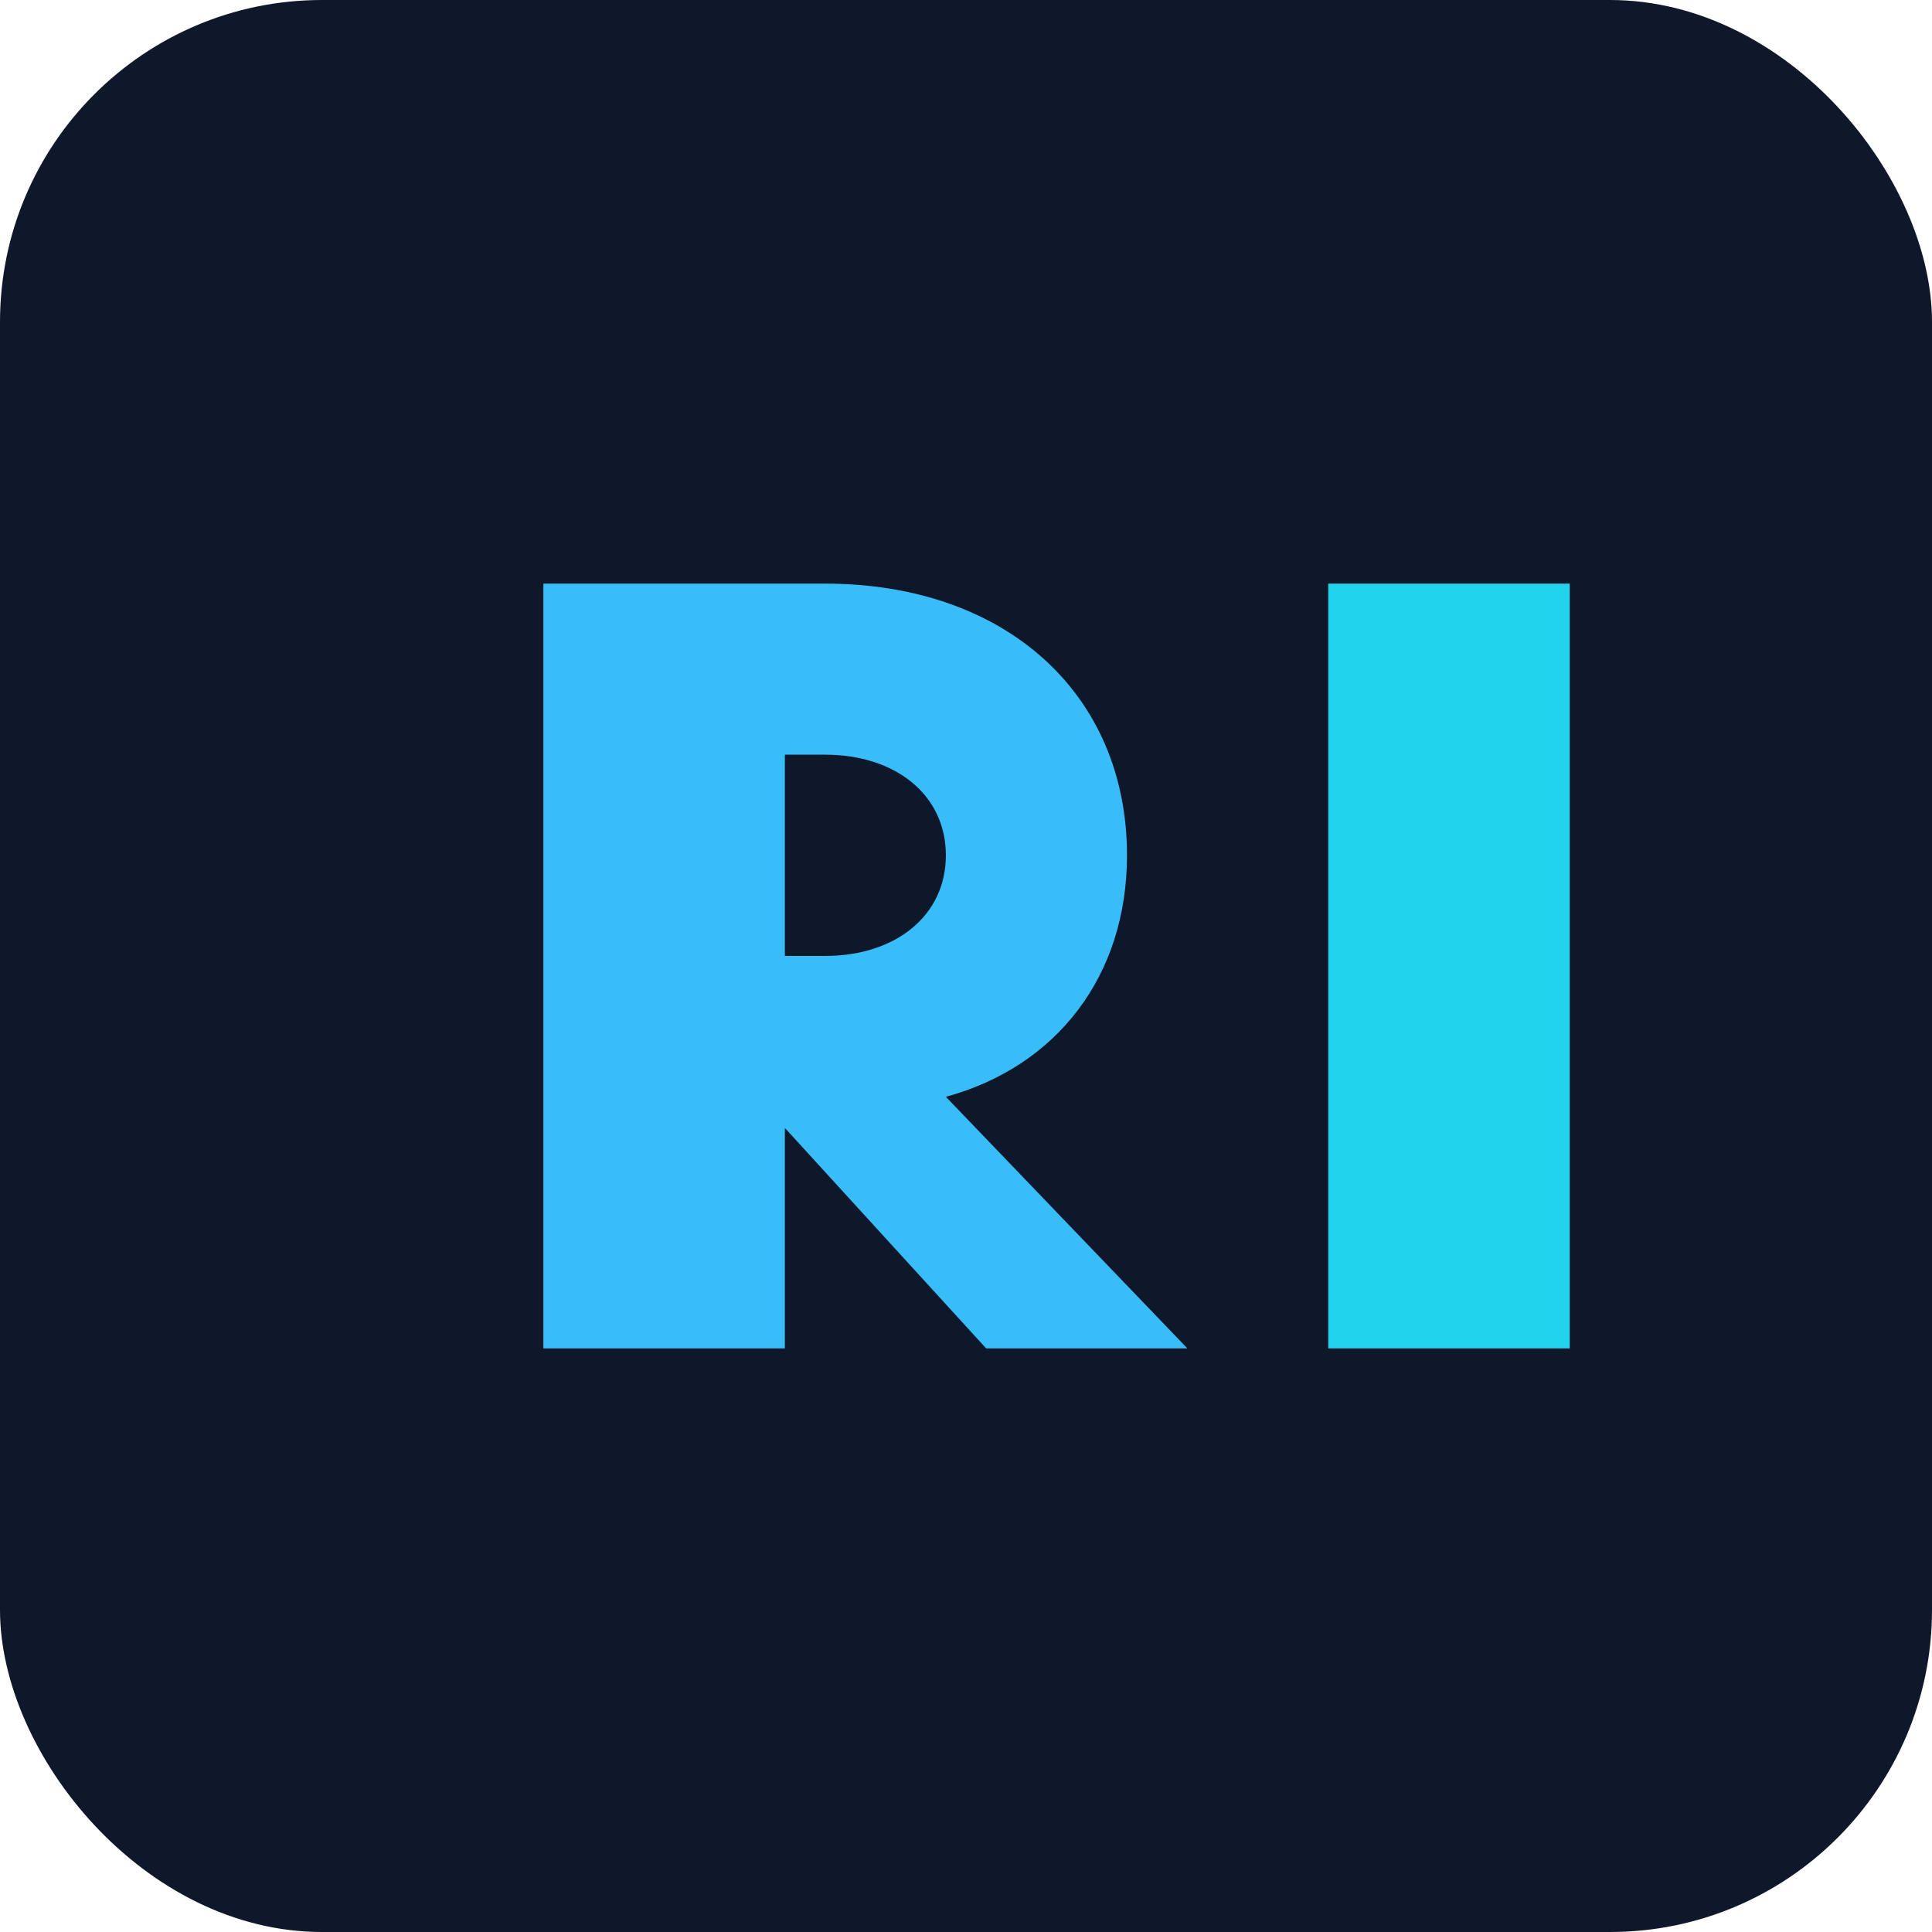 <svg xmlns="http://www.w3.org/2000/svg" viewBox="0 0 192 192" fill="none">
  <rect width="192" height="192" rx="32" fill="#0f172a" />
  <path d="M54 134V58h28c18 0 30 11 30 27 0 12-7 21-18 24l24 25H98l-21-23H78v23H54Zm24-39h4c7 0 12-4 12-10 0-6-5-10-12-10h-4v20Z" fill="#38bdf8" />
  <path d="M132 58h24v76h-24V58Z" fill="#22d3ee" />
</svg>
